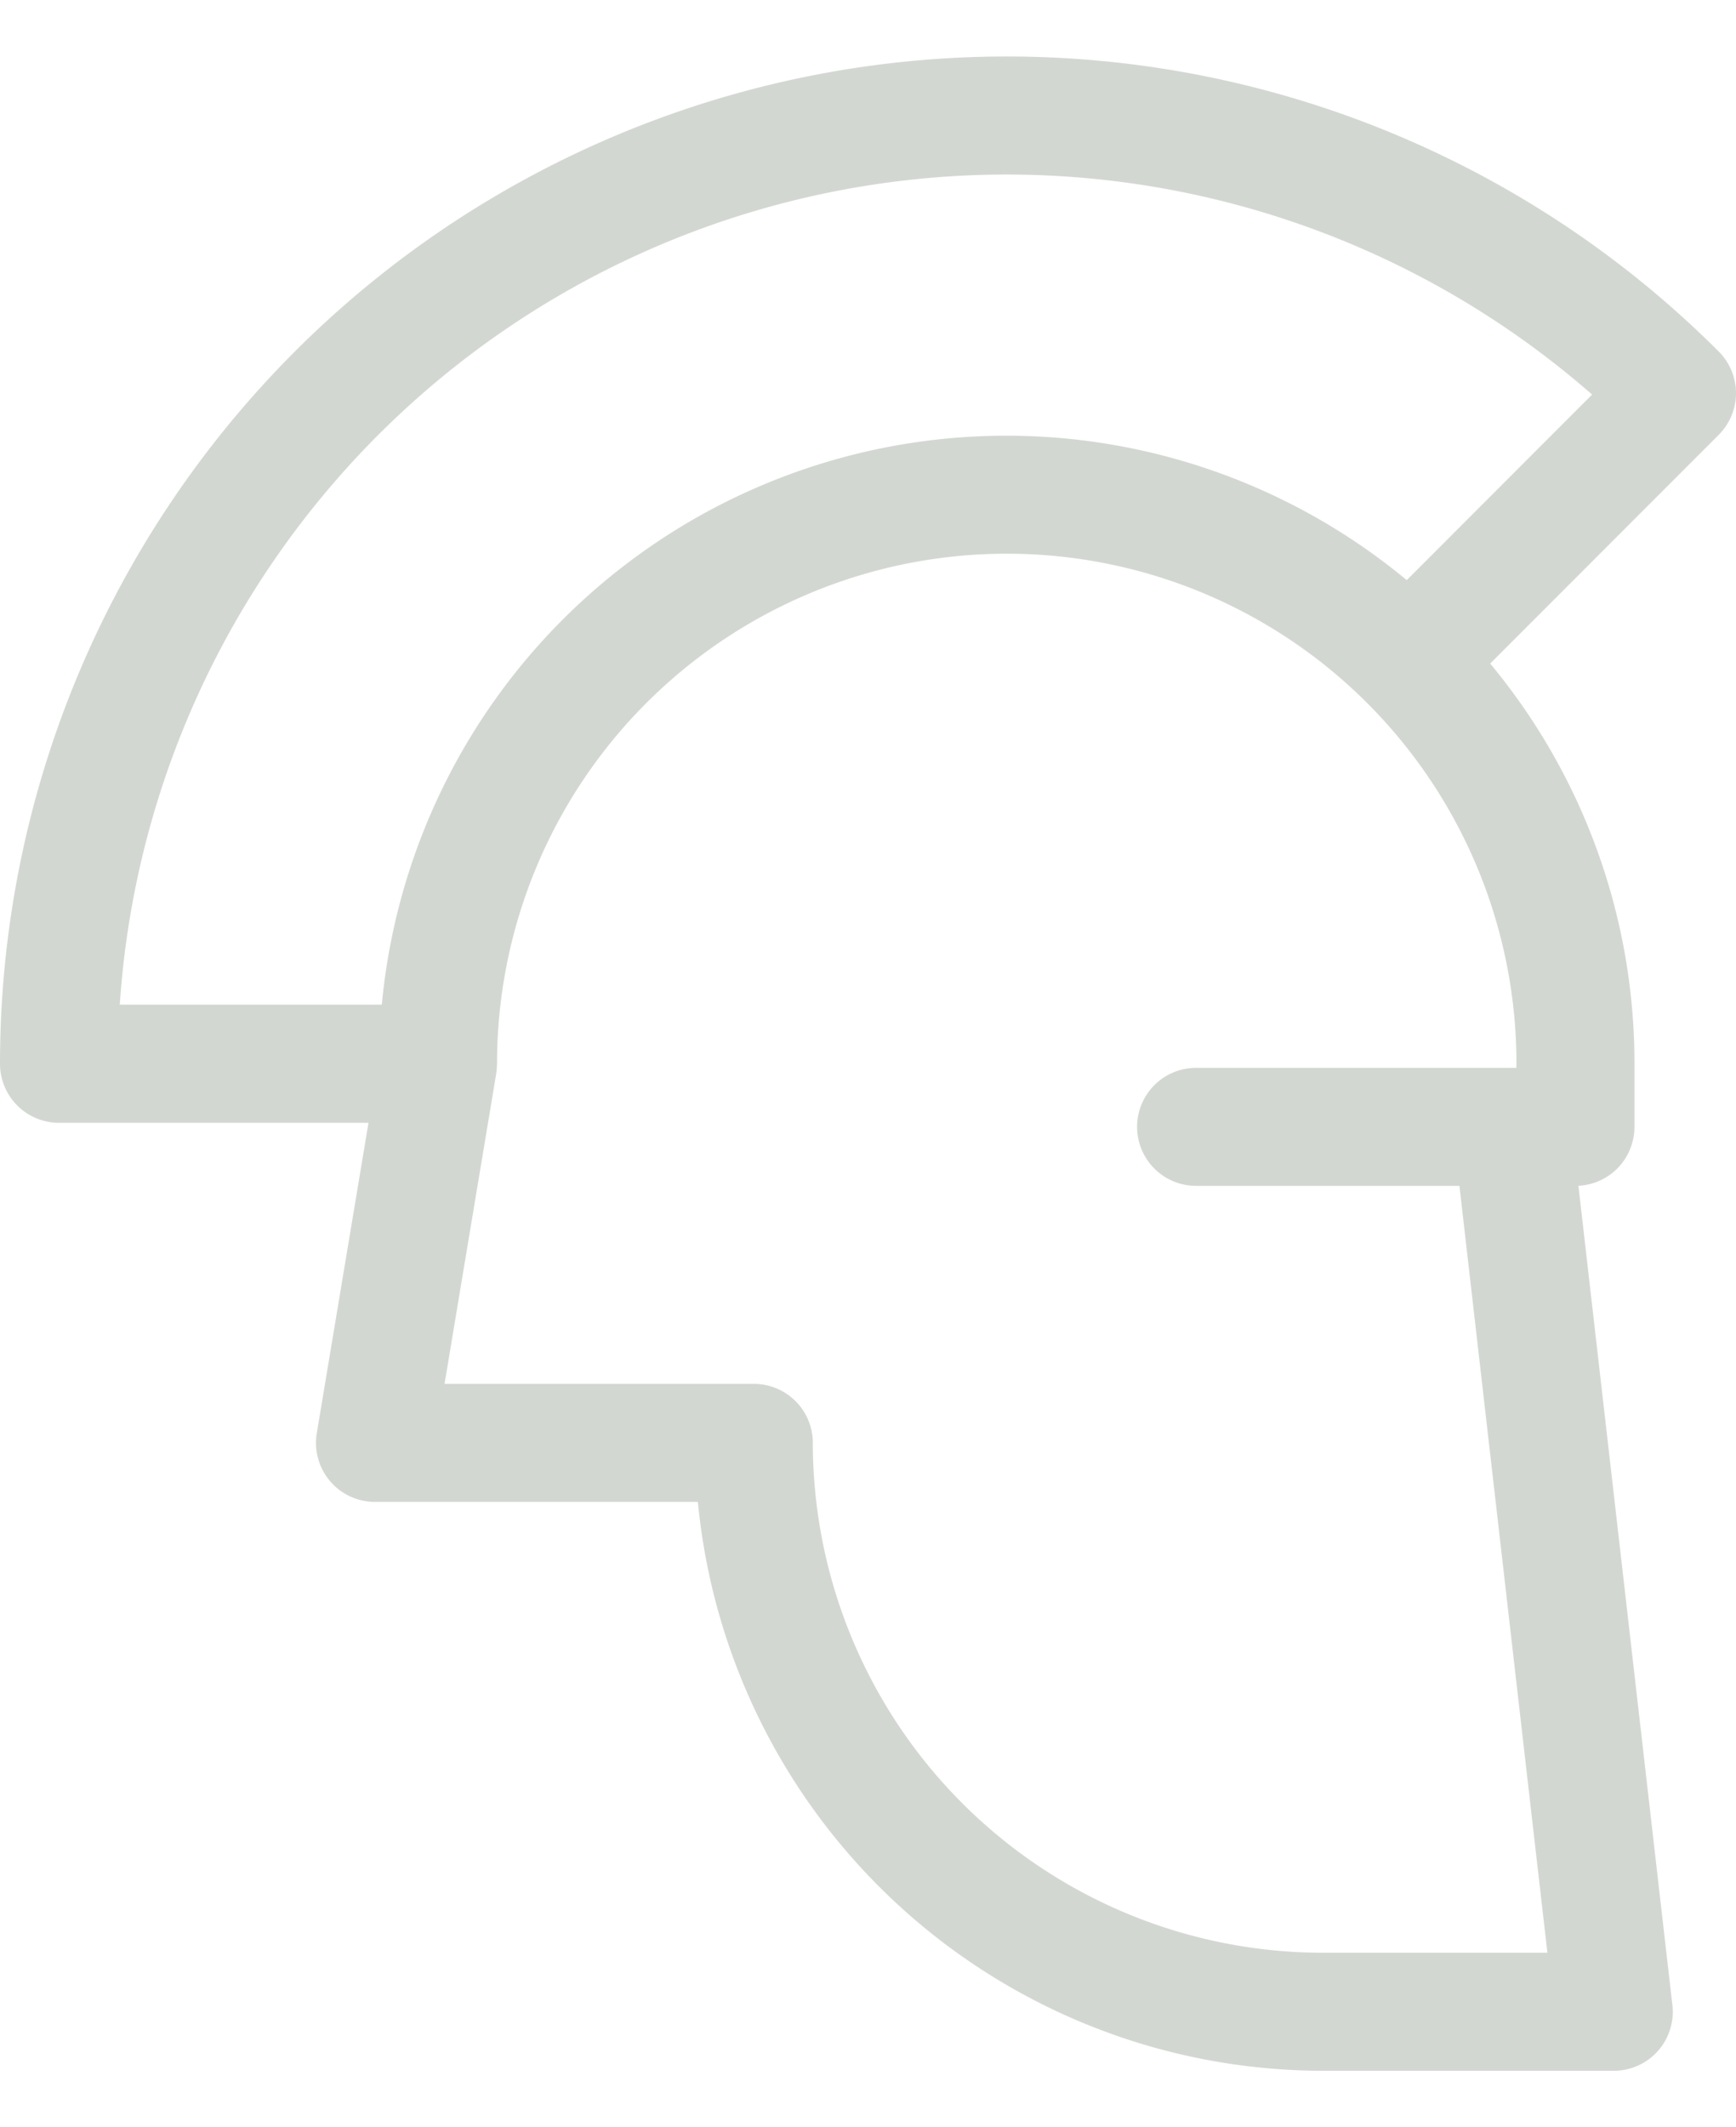 <svg xmlns="http://www.w3.org/2000/svg" width="40" height="49" viewBox="0 0 50.953 59.101">
  <g id="helmet-left" opacity="0.5">
    <g id="Group_68" data-name="Group 68" transform="translate(0)">
      <path id="Path_1446" data-name="Path 1446" d="M86.247,9.879a1.731,1.731,0,0,0-.507-1.224,29.55,29.55,0,0,0-50.446,20.9,1.732,1.732,0,0,0,1.731,1.731h9.084l-1.518,9.112A1.732,1.732,0,0,0,46.3,42.409h9.477A18.449,18.449,0,0,0,74.117,59.1h8.543a1.731,1.731,0,0,0,1.72-1.929L81.622,33.134A1.732,1.732,0,0,0,83.267,31.4V29.55a18.338,18.338,0,0,0-4.235-11.739L85.74,11.1A1.731,1.731,0,0,0,86.247,9.879ZM79.8,29.55v.123h-9.4a1.731,1.731,0,1,0,0,3.463h7.729l2.582,22.5h-6.6a14.977,14.977,0,0,1-14.96-14.96,1.731,1.731,0,0,0-1.731-1.731H48.342l1.518-9.112c0-.021.005-.043.008-.064s.006-.04.007-.06c0-.053.008-.107.008-.161a14.96,14.96,0,0,1,29.92,0ZM76.583,15.363A18.412,18.412,0,0,0,46.5,27.819h-7.69a26.09,26.09,0,0,1,43.213-17.9Z" transform="translate(-35.294)" fill="#a8b0a5"/>
    </g>
  </g>
</svg>
